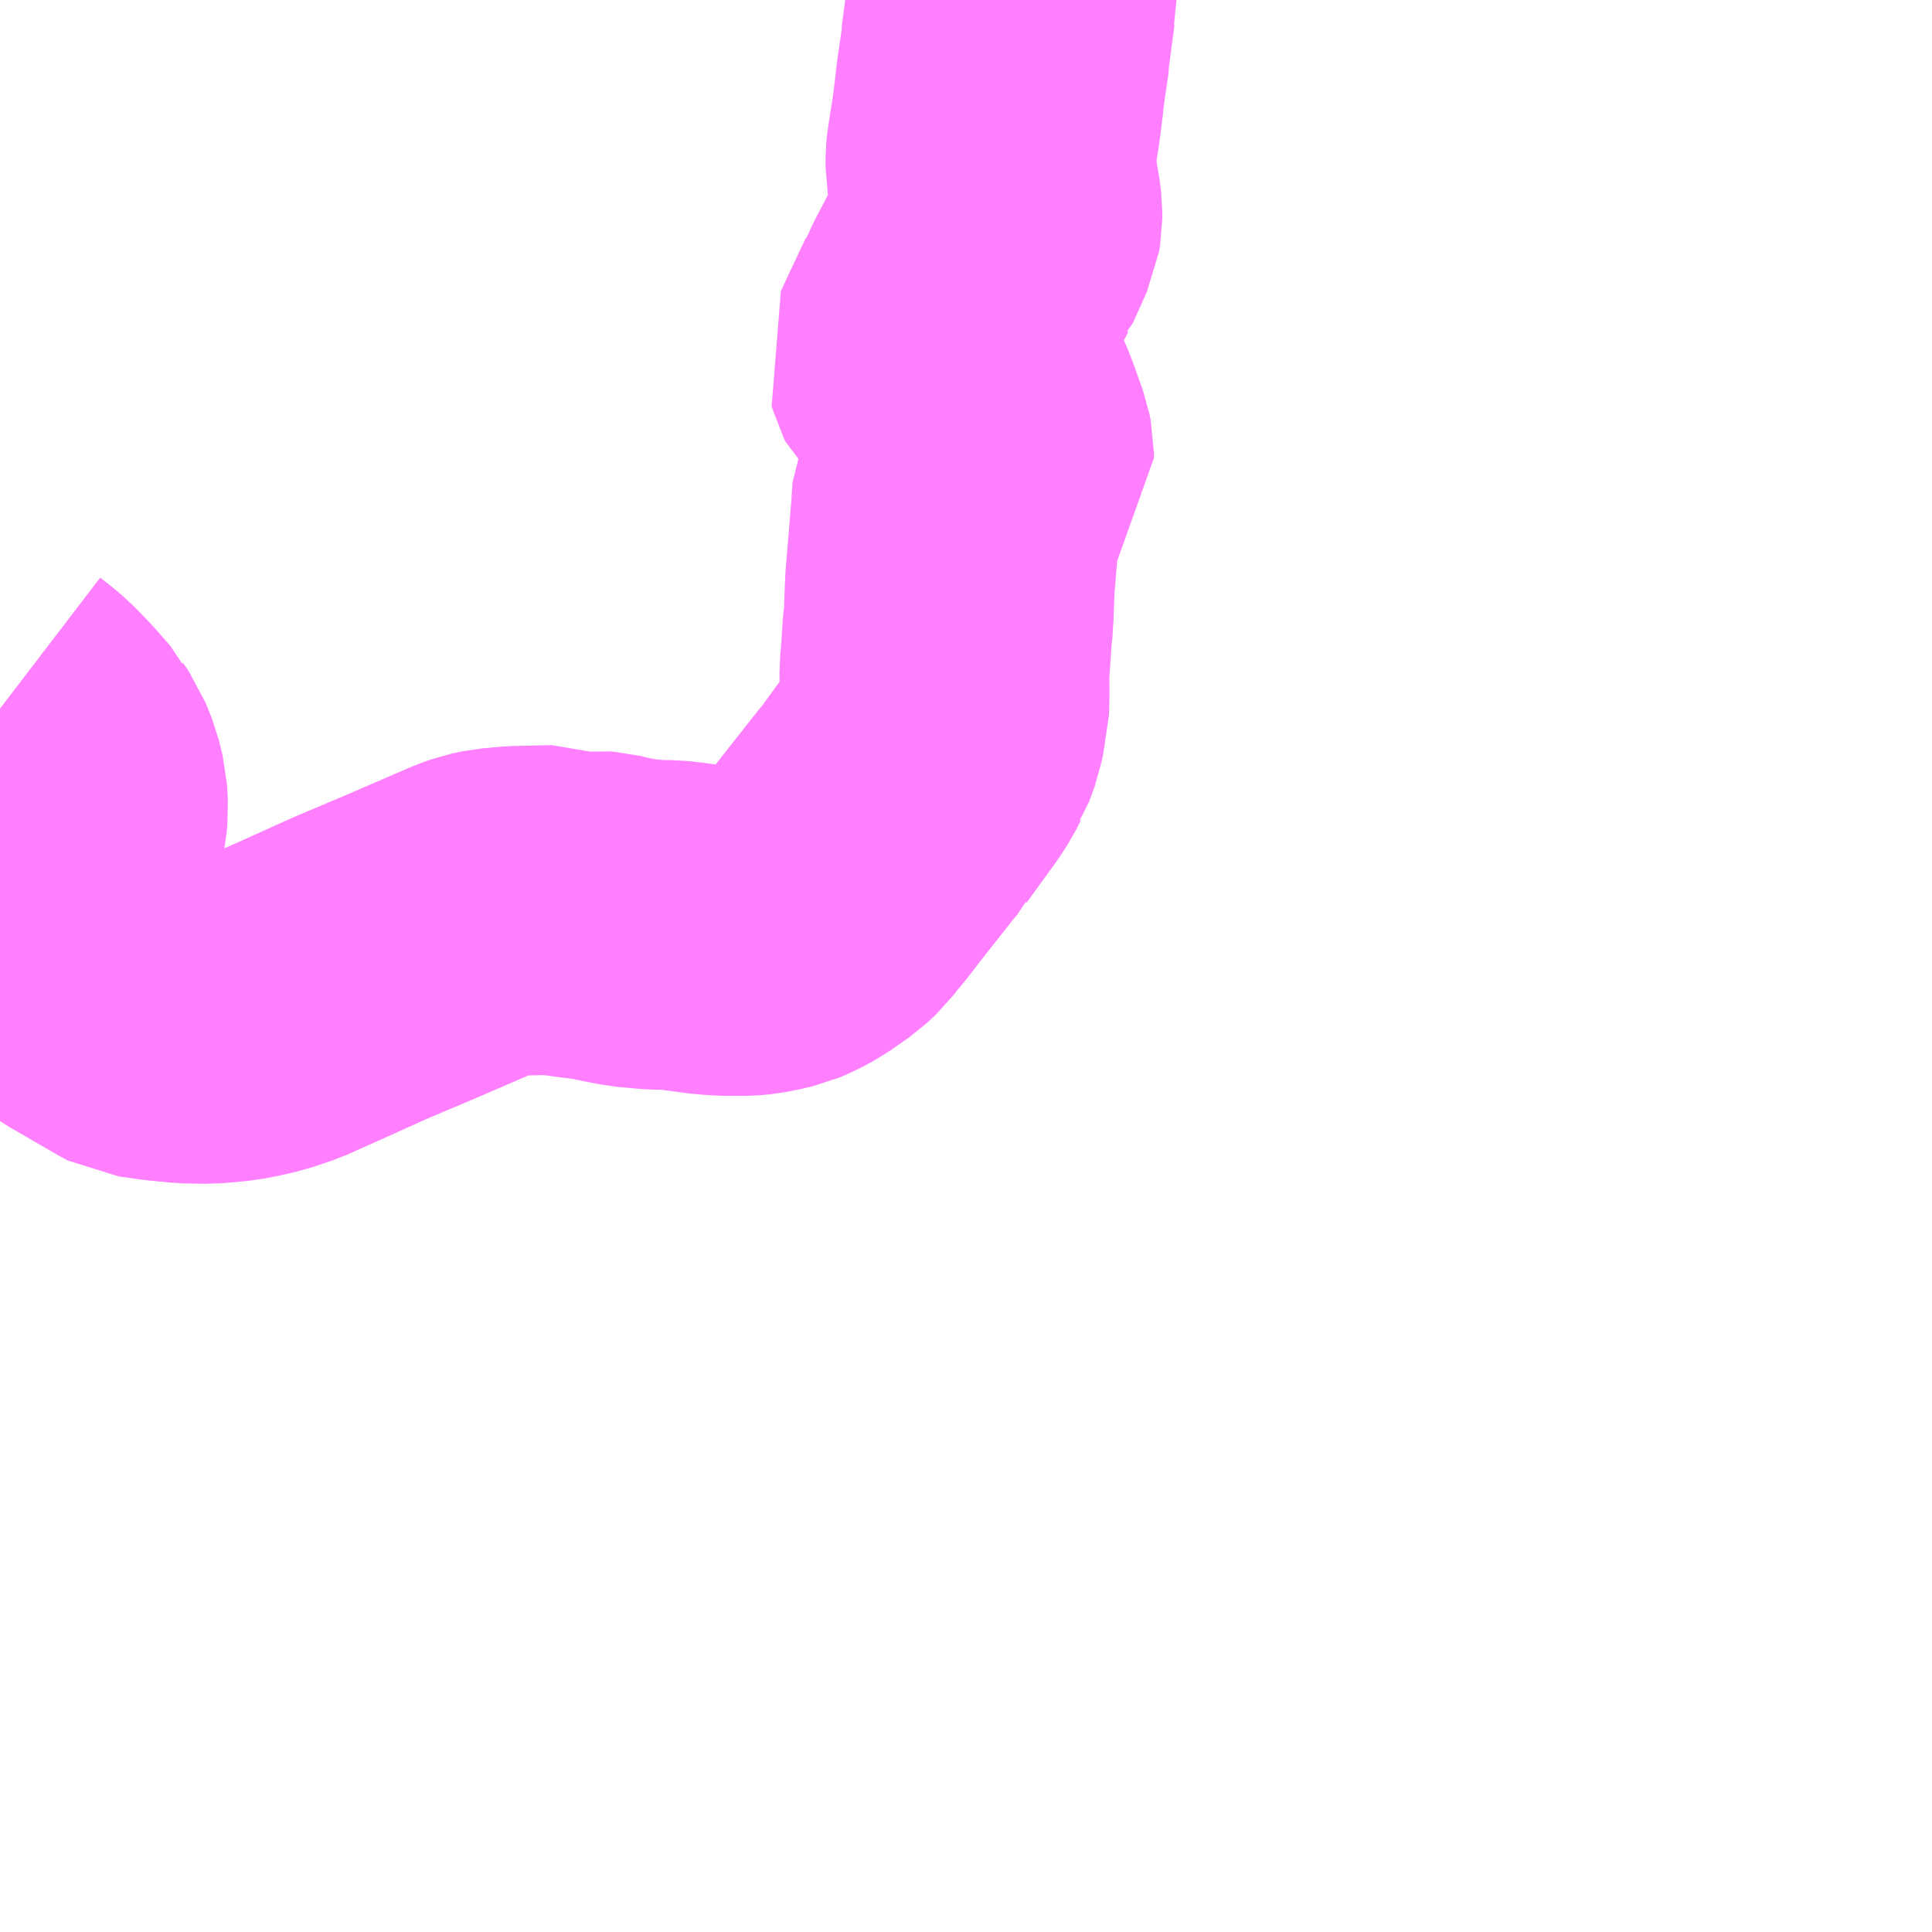 <?xml version="1.0" encoding="UTF-8"?>
<svg  xmlns="http://www.w3.org/2000/svg" xmlns:xlink="http://www.w3.org/1999/xlink" xmlns:go="http://purl.org/svgmap/profile" property="N07_001,N07_002,N07_003,N07_004,N07_005,N07_006,N07_007" viewBox="14053.711 -3796.875 4.395 4.395" go:dataArea="14053.7109375 -3796.875 4.39453125 4.39453125" >
<globalCoordinateSystem srsName="http://purl.org/crs/84" transform="matrix(100.0,0.0,0.0,-100.0,0.0,0.0)" />
<defs>
 <g id="p0" >
  <circle cx="0.0" cy="0.0" r="3" stroke="green" stroke-width="0.75" vector-effect="non-scaling-stroke" />
 </g>
</defs>
<g fill="none" fill-rule="evenodd" stroke="#FF00FF" stroke-width="0.75" opacity="0.5" vector-effect="non-scaling-stroke" stroke-linejoin="bevel" >
<path content="3,七ヶ宿町,七ヶ宿白石線,5.0,3.0,3.0," xlink:title="3" d="M14053.711,-3795.263L14053.728,-3795.25L14053.748,-3795.233L14053.782,-3795.198L14053.816,-3795.159L14053.818,-3795.155L14053.831,-3795.136L14053.845,-3795.101L14053.853,-3795.068L14053.855,-3795.035L14053.853,-3795.014L14053.817,-3794.838L14053.816,-3794.823L14053.815,-3794.792L14053.821,-3794.76L14053.838,-3794.724L14053.853,-3794.698L14053.866,-3794.681L14053.899,-3794.65L14053.918,-3794.637L14053.925,-3794.633L14054.03,-3794.572L14054.034,-3794.57L14054.084,-3794.563L14054.135,-3794.558L14054.185,-3794.557L14054.24,-3794.562L14054.266,-3794.567L14054.301,-3794.575L14054.346,-3794.59L14054.431,-3794.628L14054.504,-3794.661L14054.524,-3794.67L14054.533,-3794.674L14054.649,-3794.723L14054.797,-3794.787L14054.817,-3794.794L14054.841,-3794.799L14054.885,-3794.803L14054.975,-3794.805L14054.983,-3794.802L14055.022,-3794.787L14055.067,-3794.792L14055.079,-3794.791L14055.108,-3794.784L14055.149,-3794.776L14055.204,-3794.771L14055.236,-3794.771L14055.262,-3794.768L14055.322,-3794.76L14055.346,-3794.758L14055.367,-3794.757L14055.406,-3794.757L14055.428,-3794.759L14055.448,-3794.763L14055.474,-3794.769L14055.493,-3794.777L14055.519,-3794.791L14055.565,-3794.823L14055.583,-3794.84L14055.596,-3794.857L14055.607,-3794.87L14055.62,-3794.886L14055.639,-3794.911L14055.728,-3795.024L14055.742,-3795.04L14055.743,-3795.042L14055.809,-3795.133L14055.824,-3795.156L14055.834,-3795.176L14055.836,-3795.179L14055.849,-3795.215L14055.854,-3795.24L14055.859,-3795.258L14055.86,-3795.302L14055.859,-3795.348L14055.861,-3795.367L14055.866,-3795.441L14055.869,-3795.467L14055.869,-3795.469L14055.871,-3795.526L14055.872,-3795.549L14055.886,-3795.718L14055.886,-3795.723L14055.888,-3795.752L14055.897,-3795.772L14055.908,-3795.784L14055.941,-3795.811L14055.952,-3795.822L14055.961,-3795.833L14055.961,-3795.845L14055.958,-3795.86L14055.936,-3795.922L14055.926,-3795.946L14055.92,-3795.965L14055.91,-3795.983L14055.902,-3795.994L14055.893,-3796L14055.853,-3796.02L14055.847,-3796.025L14055.834,-3796.037L14055.829,-3796.047L14055.827,-3796.054L14055.849,-3796.101L14055.883,-3796.173L14055.886,-3796.175L14055.894,-3796.195L14055.945,-3796.293L14055.946,-3796.294L14055.978,-3796.365L14055.98,-3796.377L14055.98,-3796.393L14055.976,-3796.426L14055.973,-3796.438L14055.972,-3796.448L14055.964,-3796.494L14055.964,-3796.516L14055.965,-3796.526L14055.977,-3796.603L14055.983,-3796.65L14055.987,-3796.687L14055.998,-3796.761L14055.998,-3796.769L14056.011,-3796.867L14056.012,-3796.872L14056.012,-3796.875"/>
</g>
</svg>
